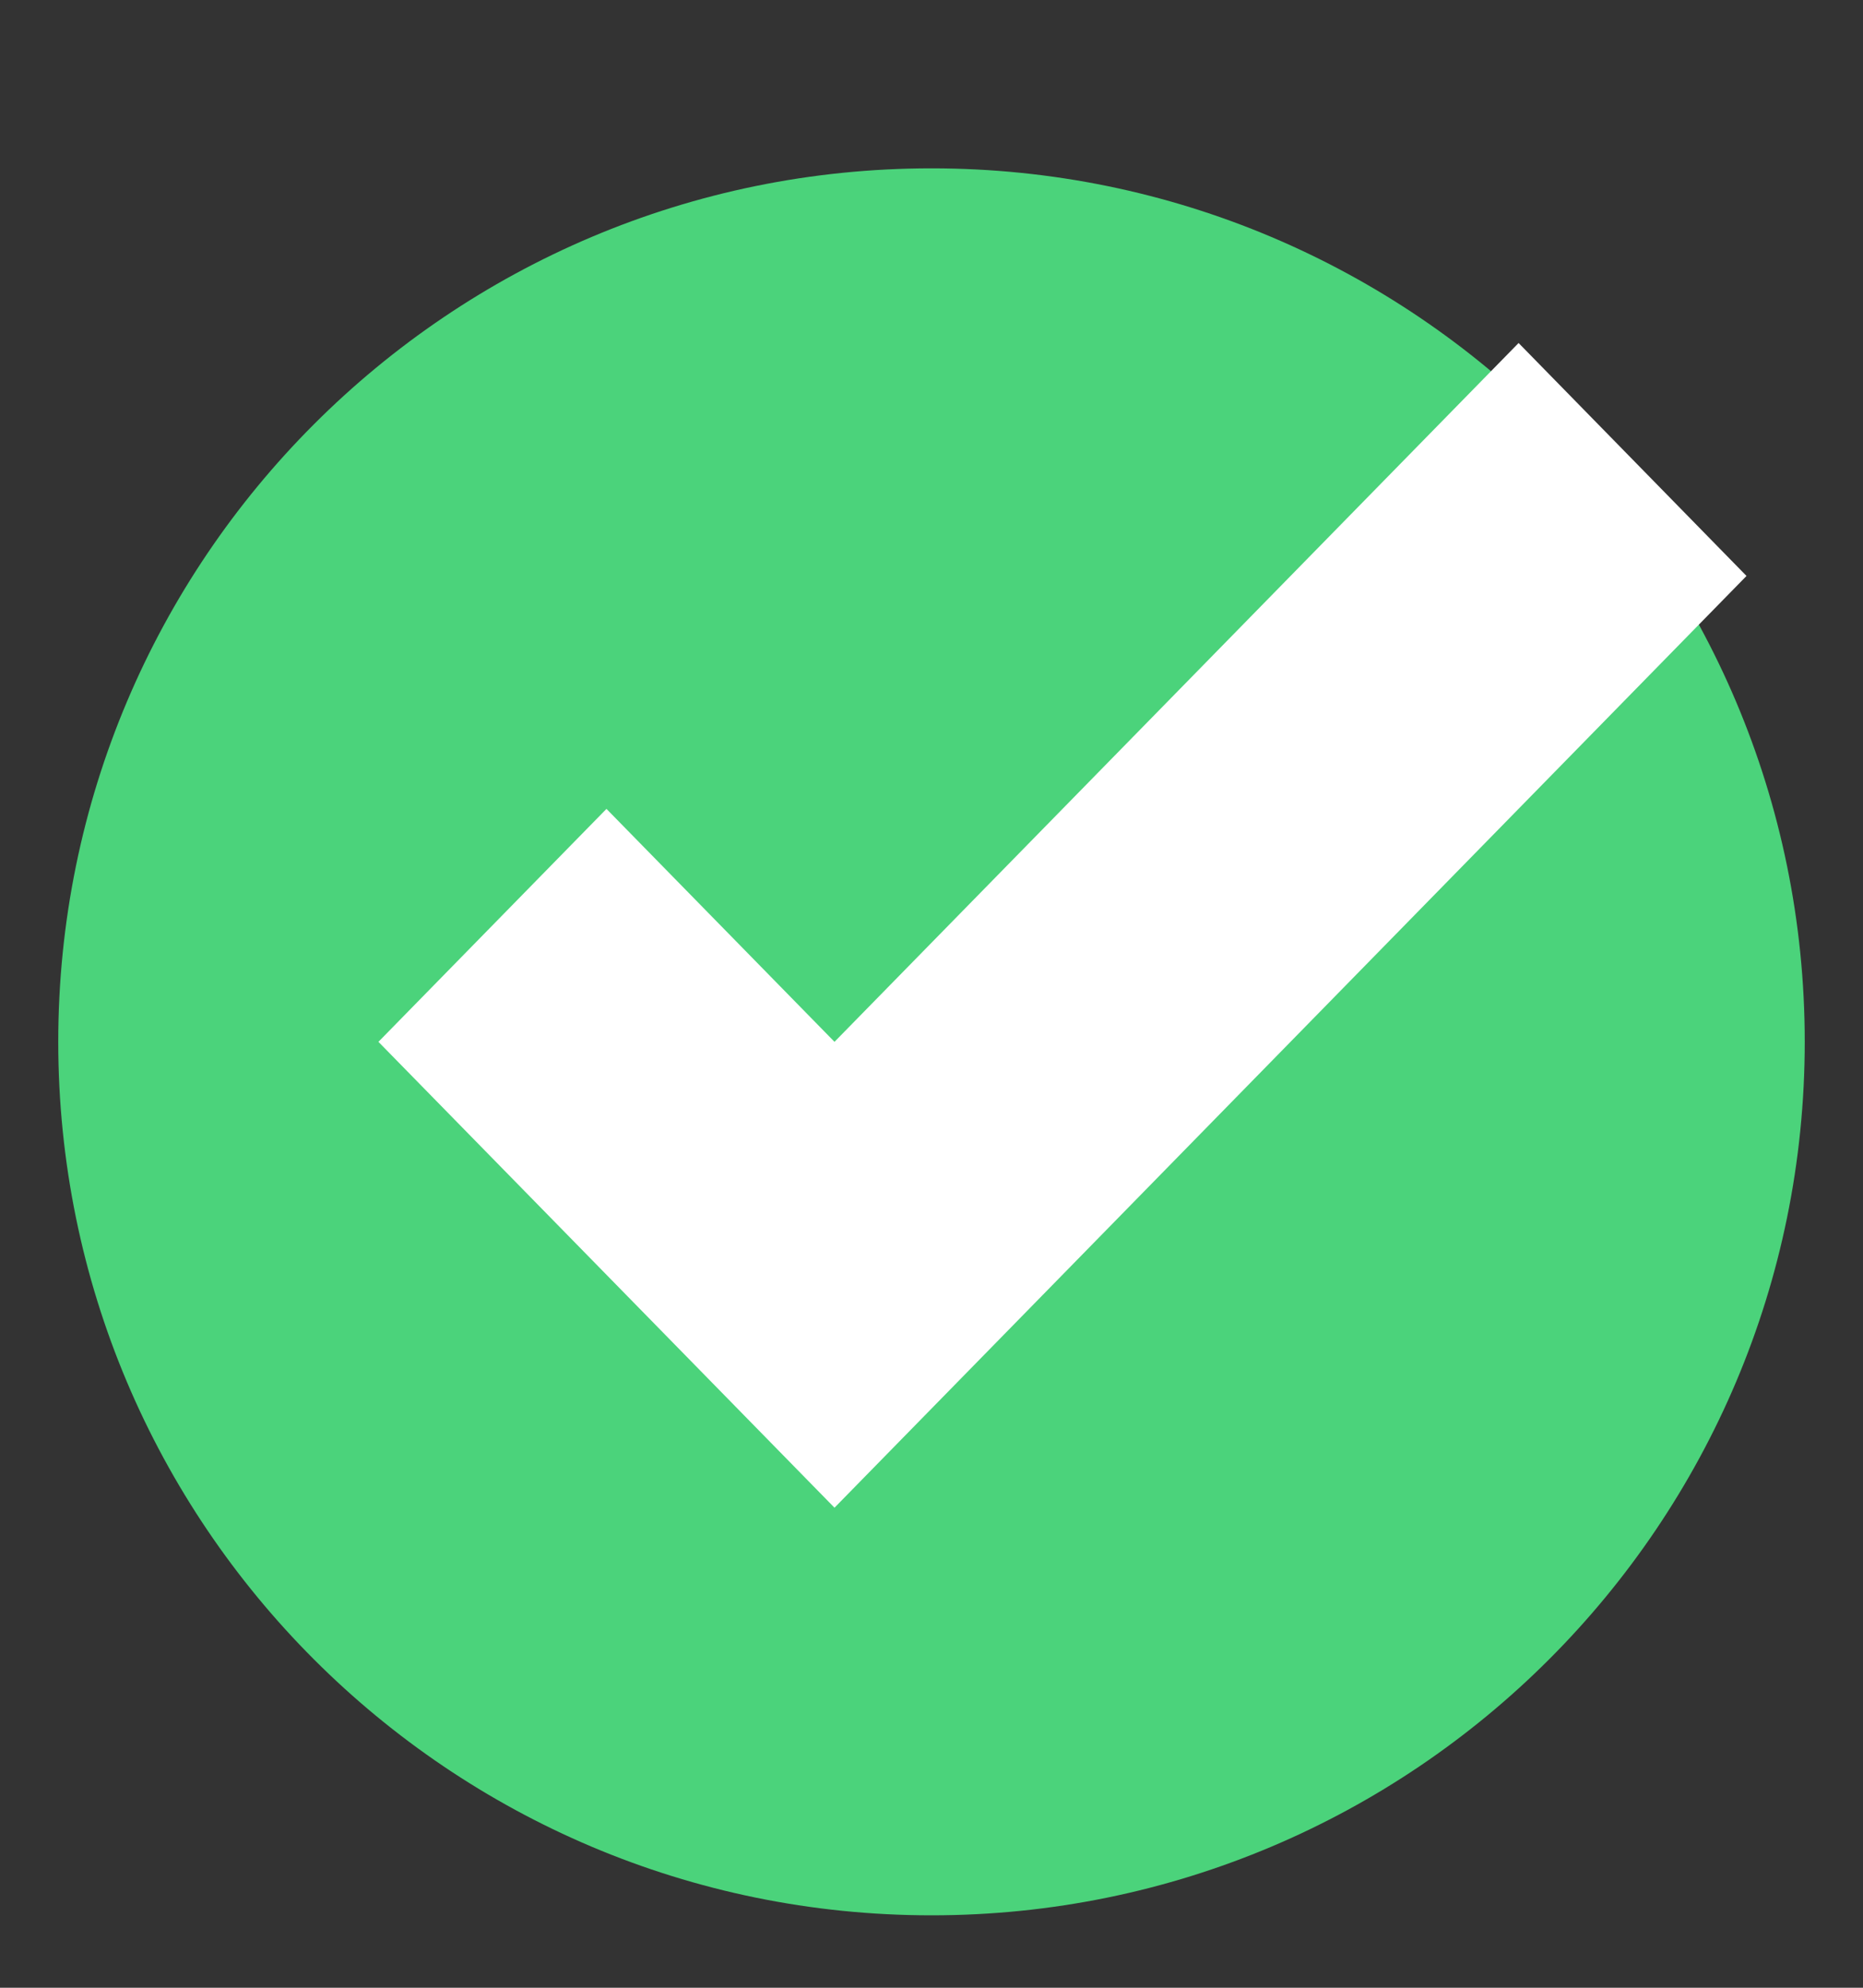 <svg width="15" height="16" viewBox="0 0 15 16" fill="none" xmlns="http://www.w3.org/2000/svg">
<rect x="0" y="0" width="15" height="16" fill="#333333" stroke="none"/>
<g clip-path="url(#clip0_40_132)">
<path d="M7.5 15.417C11.383 15.417 14.531 12.269 14.531 8.386C14.531 4.503 11.383 1.355 7.5 1.355C3.617 1.355 0.469 4.503 0.469 8.386C0.469 12.269 3.617 15.417 7.5 15.417Z" fill="#4BD37B"/>
<path d="M12.227 2.761L6.719 8.386L4.883 6.511L3.047 8.386L6.719 12.136L14.062 4.636L12.227 2.761Z" fill="white"/>
</g>
<defs>
<clipPath id="clip0_40_132">
<rect width="15" height="15" fill="white" transform="translate(0 0.886)"/>
</clipPath>
</defs>
</svg>
